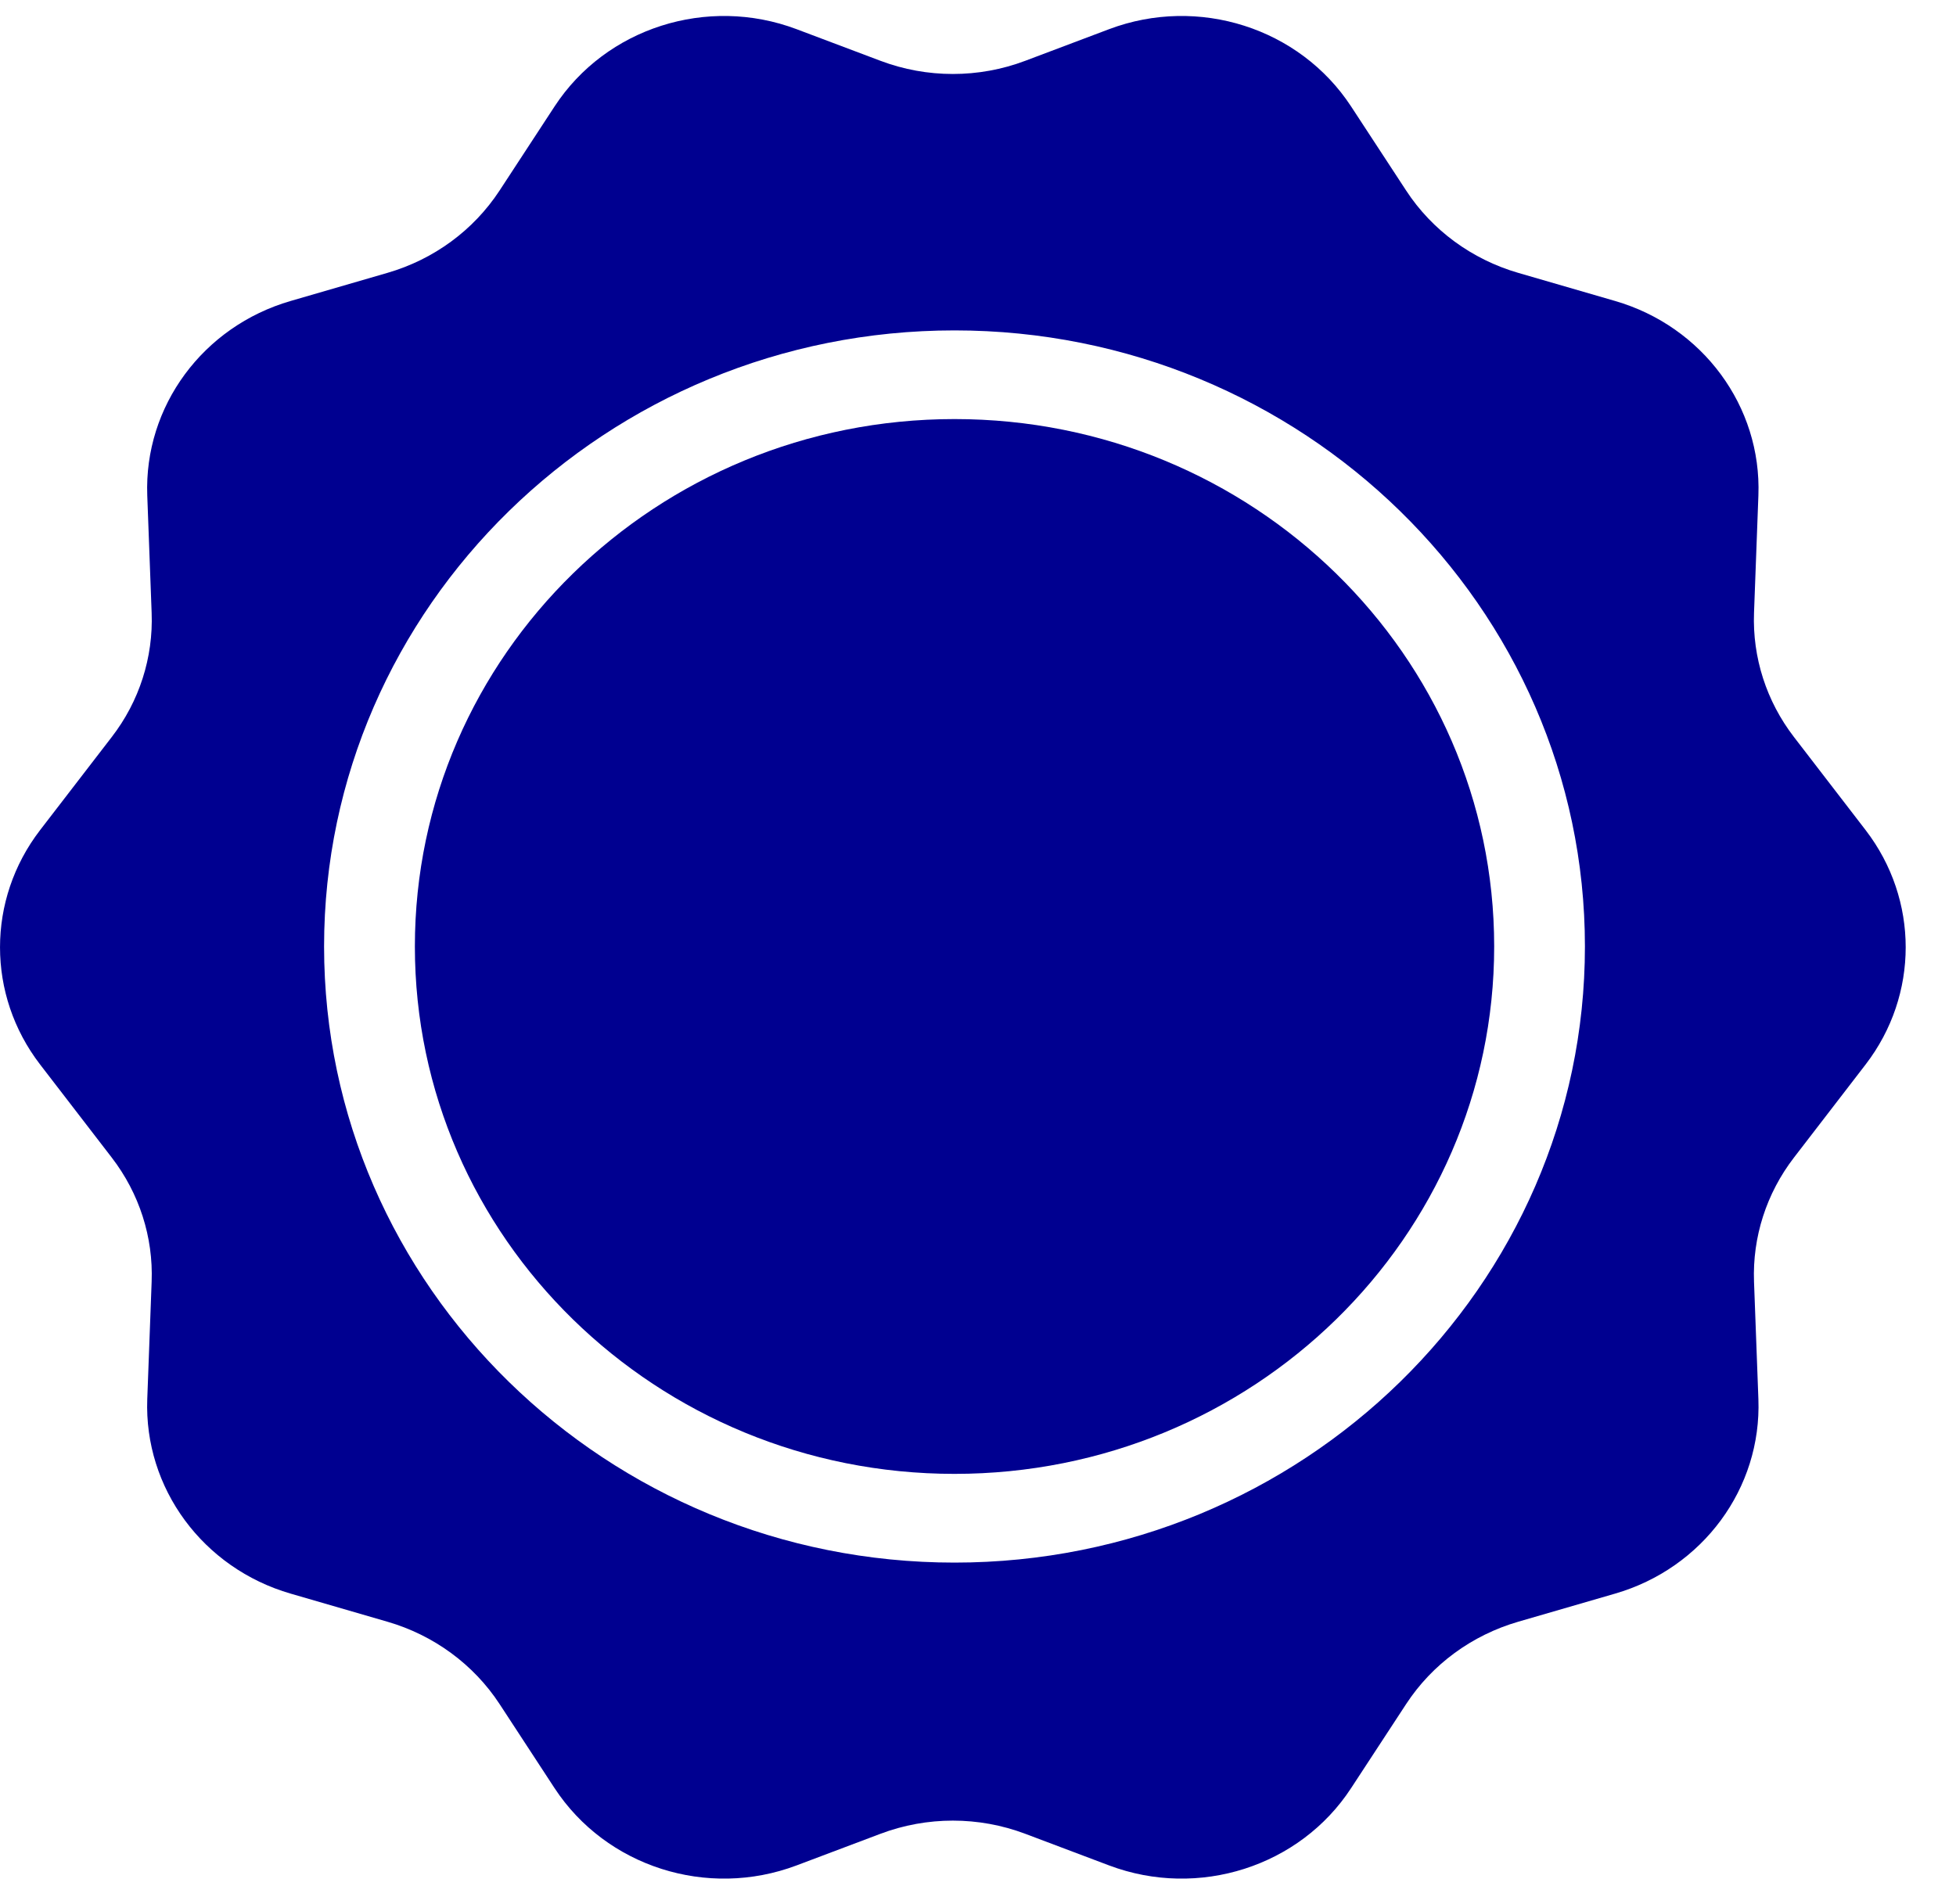 <svg width="38" height="37" viewBox="0 0 38 37" fill="none" xmlns="http://www.w3.org/2000/svg">
<path d="M18.544 28.639C24.334 28.639 29.028 24.05 29.028 18.391C29.028 12.731 24.334 8.143 18.544 8.143C12.754 8.143 8.06 12.731 8.06 18.391C8.06 24.05 12.754 28.639 18.544 28.639Z" fill="#000090"/>
<path d="M36.245 16.131L34.852 14.321C34.317 13.626 34.044 12.776 34.076 11.909L34.161 9.628C34.226 7.899 33.08 6.342 31.376 5.848L29.495 5.302C28.596 5.041 27.82 4.472 27.318 3.703L26.248 2.068C25.249 0.543 23.283 -0.086 21.549 0.566L19.919 1.181C19.014 1.523 18.009 1.523 17.104 1.181L15.473 0.566C13.739 -0.086 11.771 0.543 10.774 2.068L9.705 3.703C9.199 4.475 8.427 5.041 7.527 5.302L5.647 5.848C3.943 6.342 2.797 7.896 2.861 9.628L2.946 11.909C2.979 12.776 2.706 13.629 2.171 14.321L0.778 16.131C-0.259 17.481 -0.259 19.333 0.778 20.683L2.171 22.493C2.706 23.188 2.979 24.038 2.946 24.905L2.861 27.186C2.797 28.918 3.943 30.472 5.647 30.966L7.527 31.512C8.427 31.773 9.202 32.342 9.705 33.111L10.774 34.746C11.774 36.271 13.739 36.9 15.473 36.248L17.104 35.633C18.009 35.291 19.014 35.291 19.919 35.633L21.549 36.248C23.283 36.9 25.252 36.271 26.248 34.746L27.318 33.111C27.823 32.339 28.596 31.773 29.495 31.512L31.376 30.966C33.08 30.472 34.226 28.918 34.161 27.186L34.076 24.905C34.044 24.038 34.317 23.188 34.852 22.493L36.245 20.683C37.282 19.333 37.282 17.481 36.245 16.131ZM18.544 30.363C11.791 30.363 6.296 24.992 6.296 18.391C6.296 11.791 11.791 6.42 18.544 6.42C25.296 6.42 30.791 11.791 30.791 18.391C30.791 24.992 25.296 30.363 18.544 30.363Z" fill="#000090"/>
</svg>
